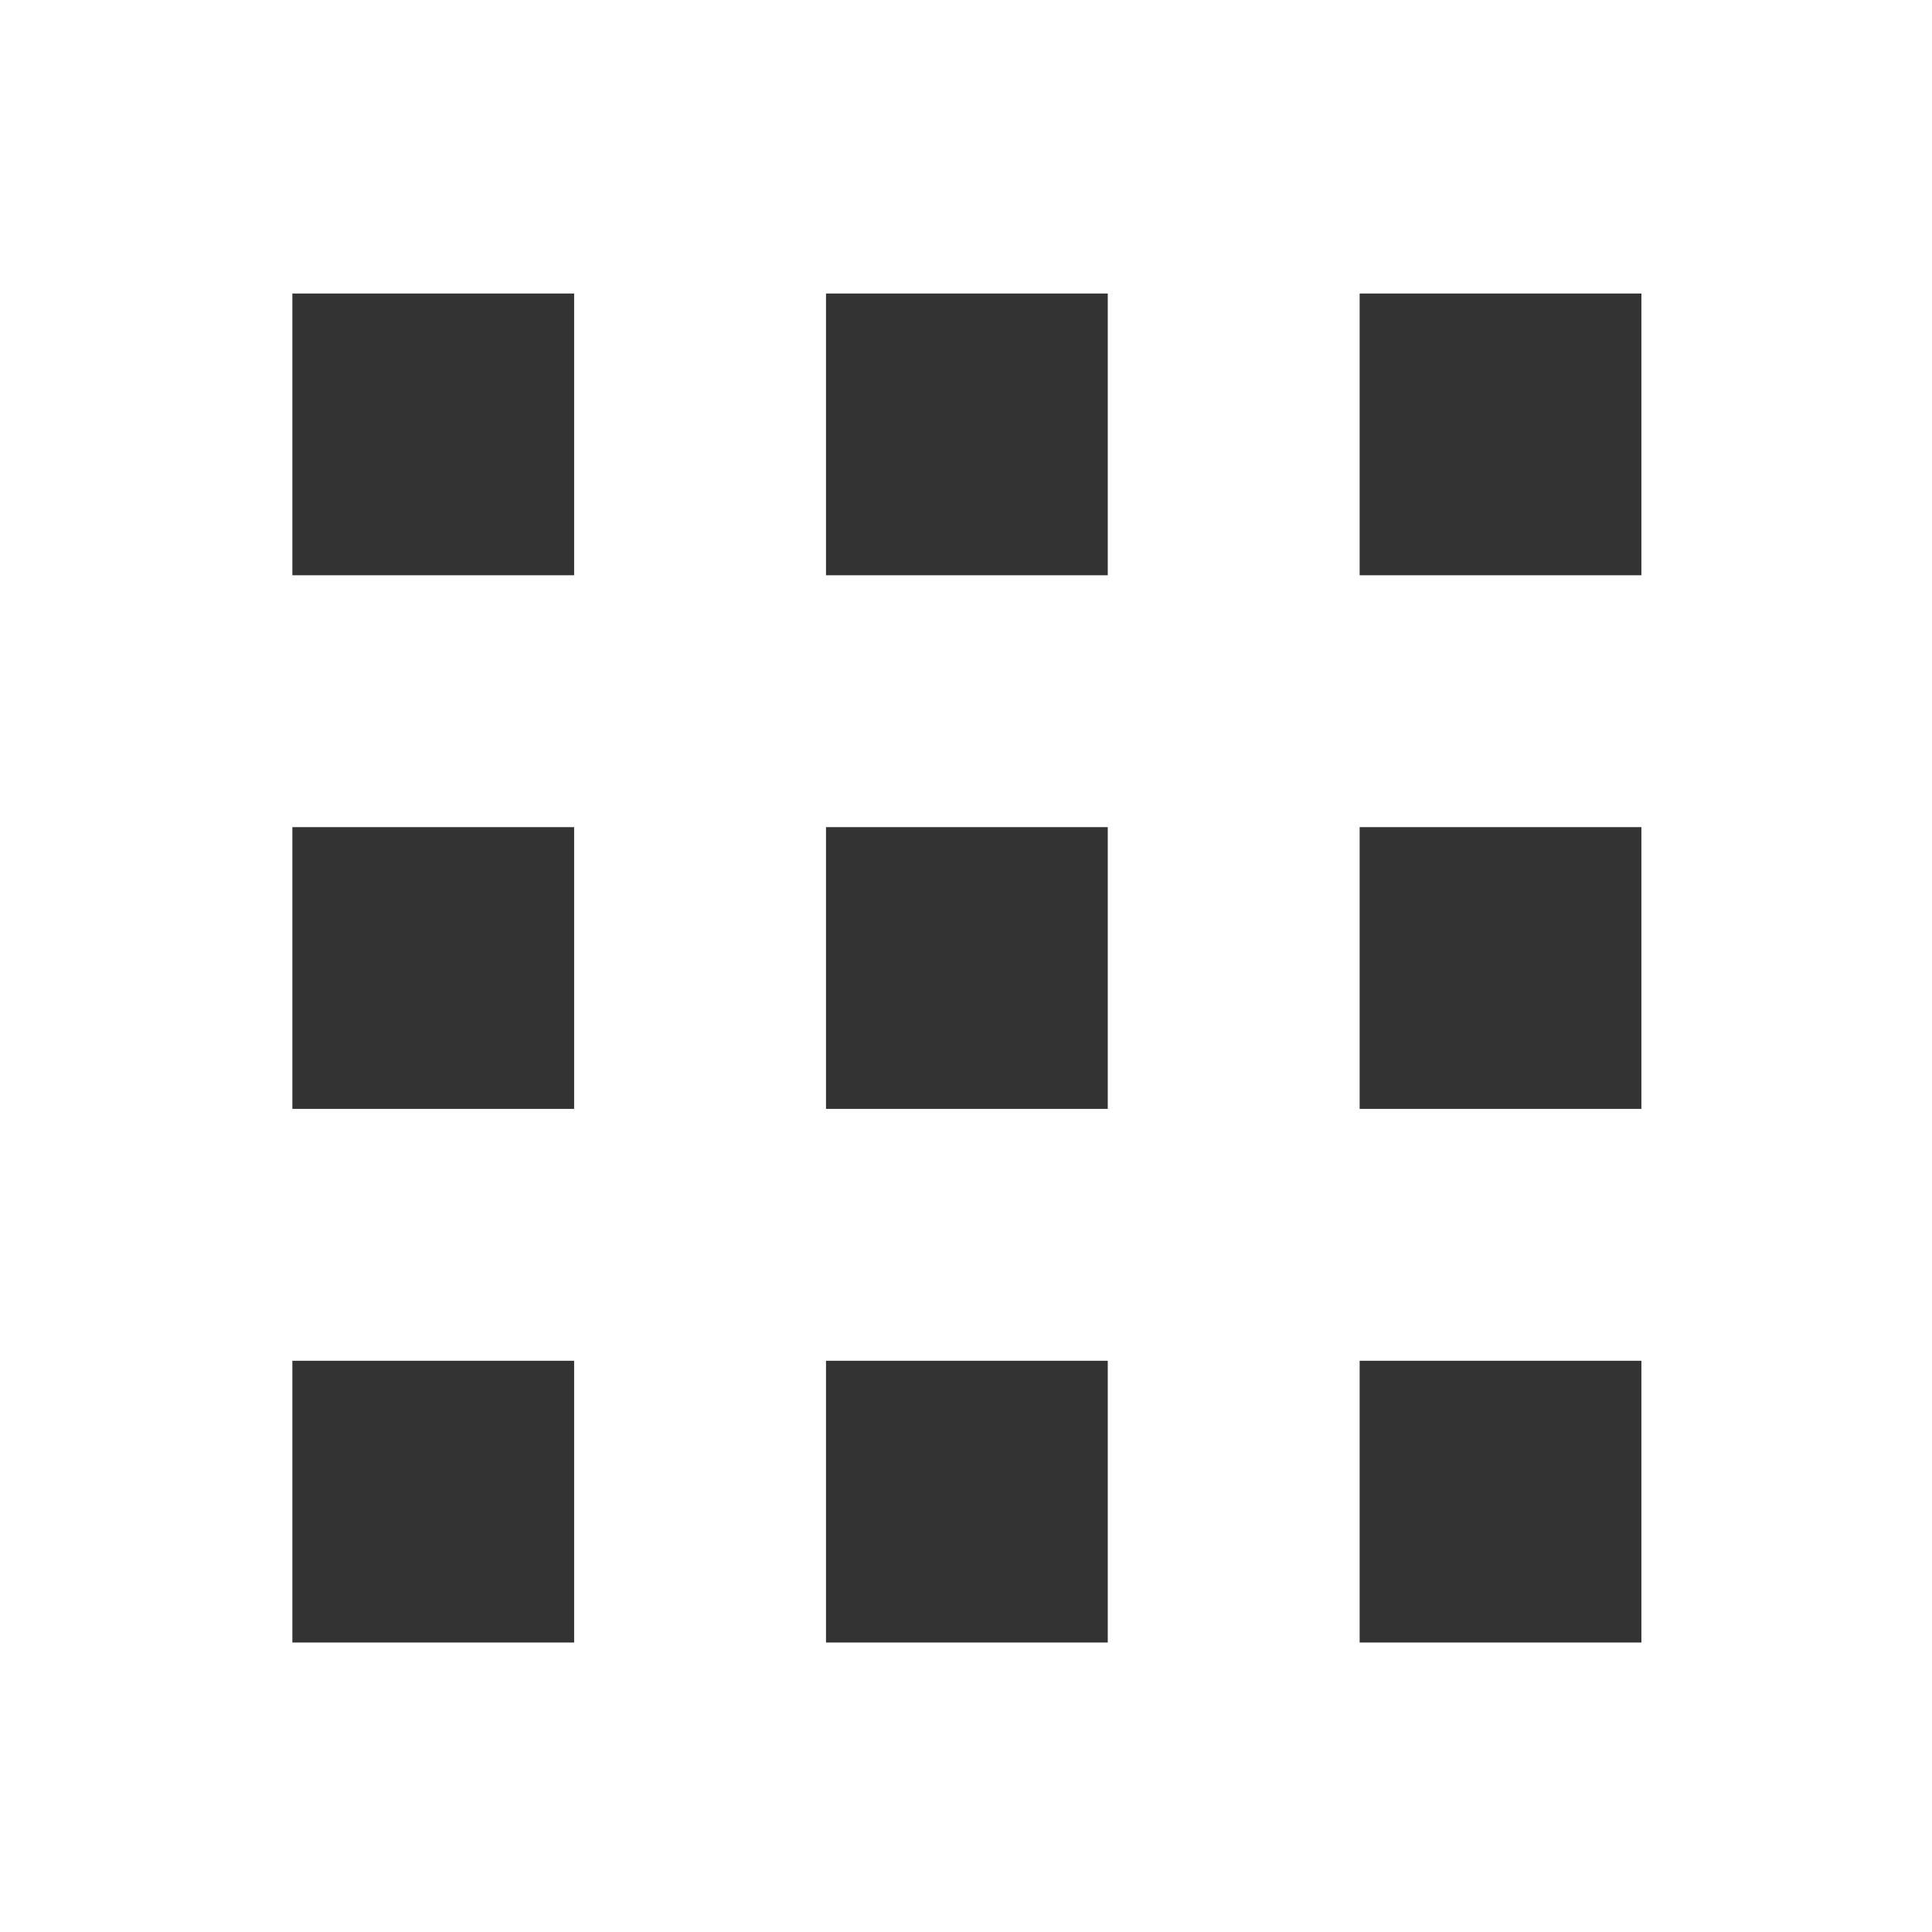 <svg xmlns="http://www.w3.org/2000/svg" width="24" height="24" viewBox="0 0 24 24">
    <g fill="#333" fill-rule="evenodd">
        <path d="M.632.646H4.132V4.146H.632zM7.261.646H10.761V4.146H7.261zM13.89.646H17.39V4.146H13.89zM.632 7.275H4.132V10.775H.632zM7.261 7.275H10.761V10.775H7.261zM13.89 7.275H17.39V10.775H13.89zM.632 13.904H4.132V17.404H.632zM7.261 13.904H10.761V17.404H7.261zM13.89 13.904H17.39V17.404H13.89z" transform="translate(3 3)"/>
    </g>
</svg>
